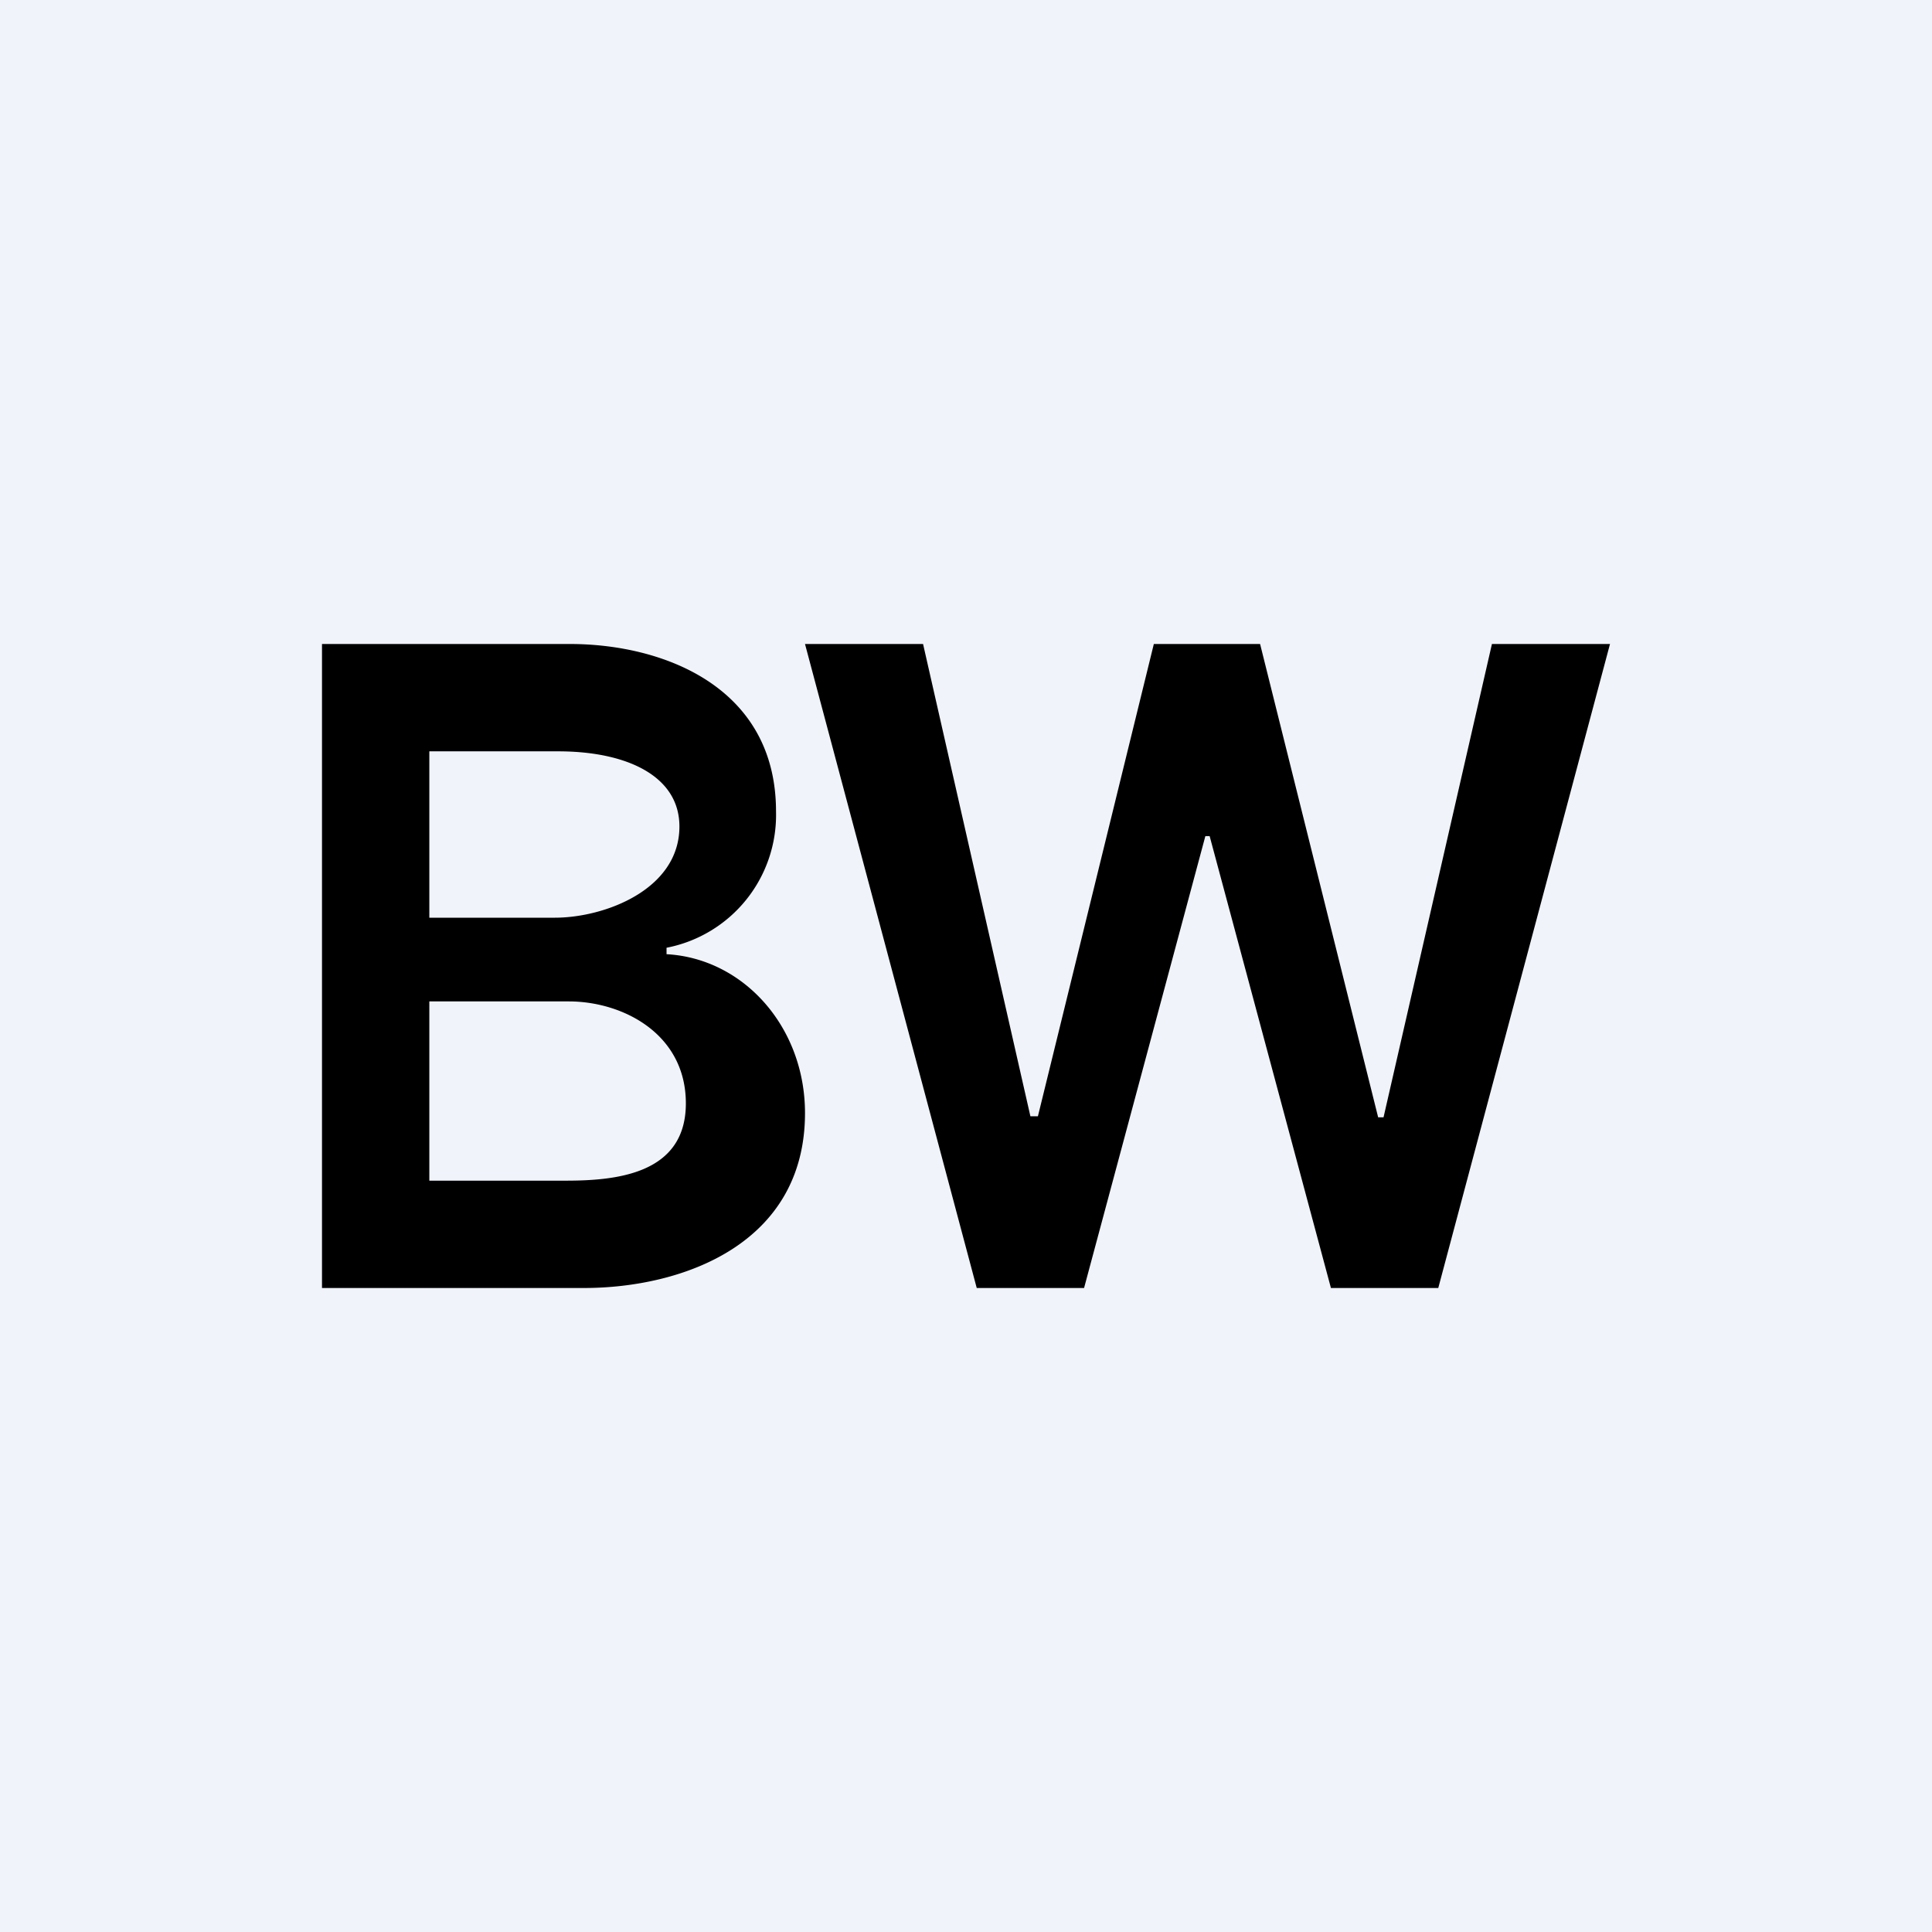 <!-- by TradingView --><svg width="18" height="18" viewBox="0 0 18 18" xmlns="http://www.w3.org/2000/svg"><path fill="#F0F3FA" d="M0 0h18v18H0z"/><path d="M3 6v6h2.44c.92 0 2.06-.41 2.06-1.63 0-.8-.57-1.44-1.29-1.48v-.06a1.26 1.26 0 0 0 1.02-1.27C7.23 6.4 6.18 6 5.31 6H3Zm2.27 5H4V9.33h1.3c.5 0 1.09.3 1.09.95 0 .66-.65.72-1.12.72Zm-.1-2.45H4V7h1.2c.64 0 1.13.23 1.13.7 0 .59-.7.85-1.16.85ZM7.5 6l1.6 6h1l1.13-4.21h.04L12.4 12h1L15 6h-1.1l-1.01 4.41h-.05L11.74 6h-.99l-1.08 4.4H9.6L8.6 6H7.5Z"/></svg>